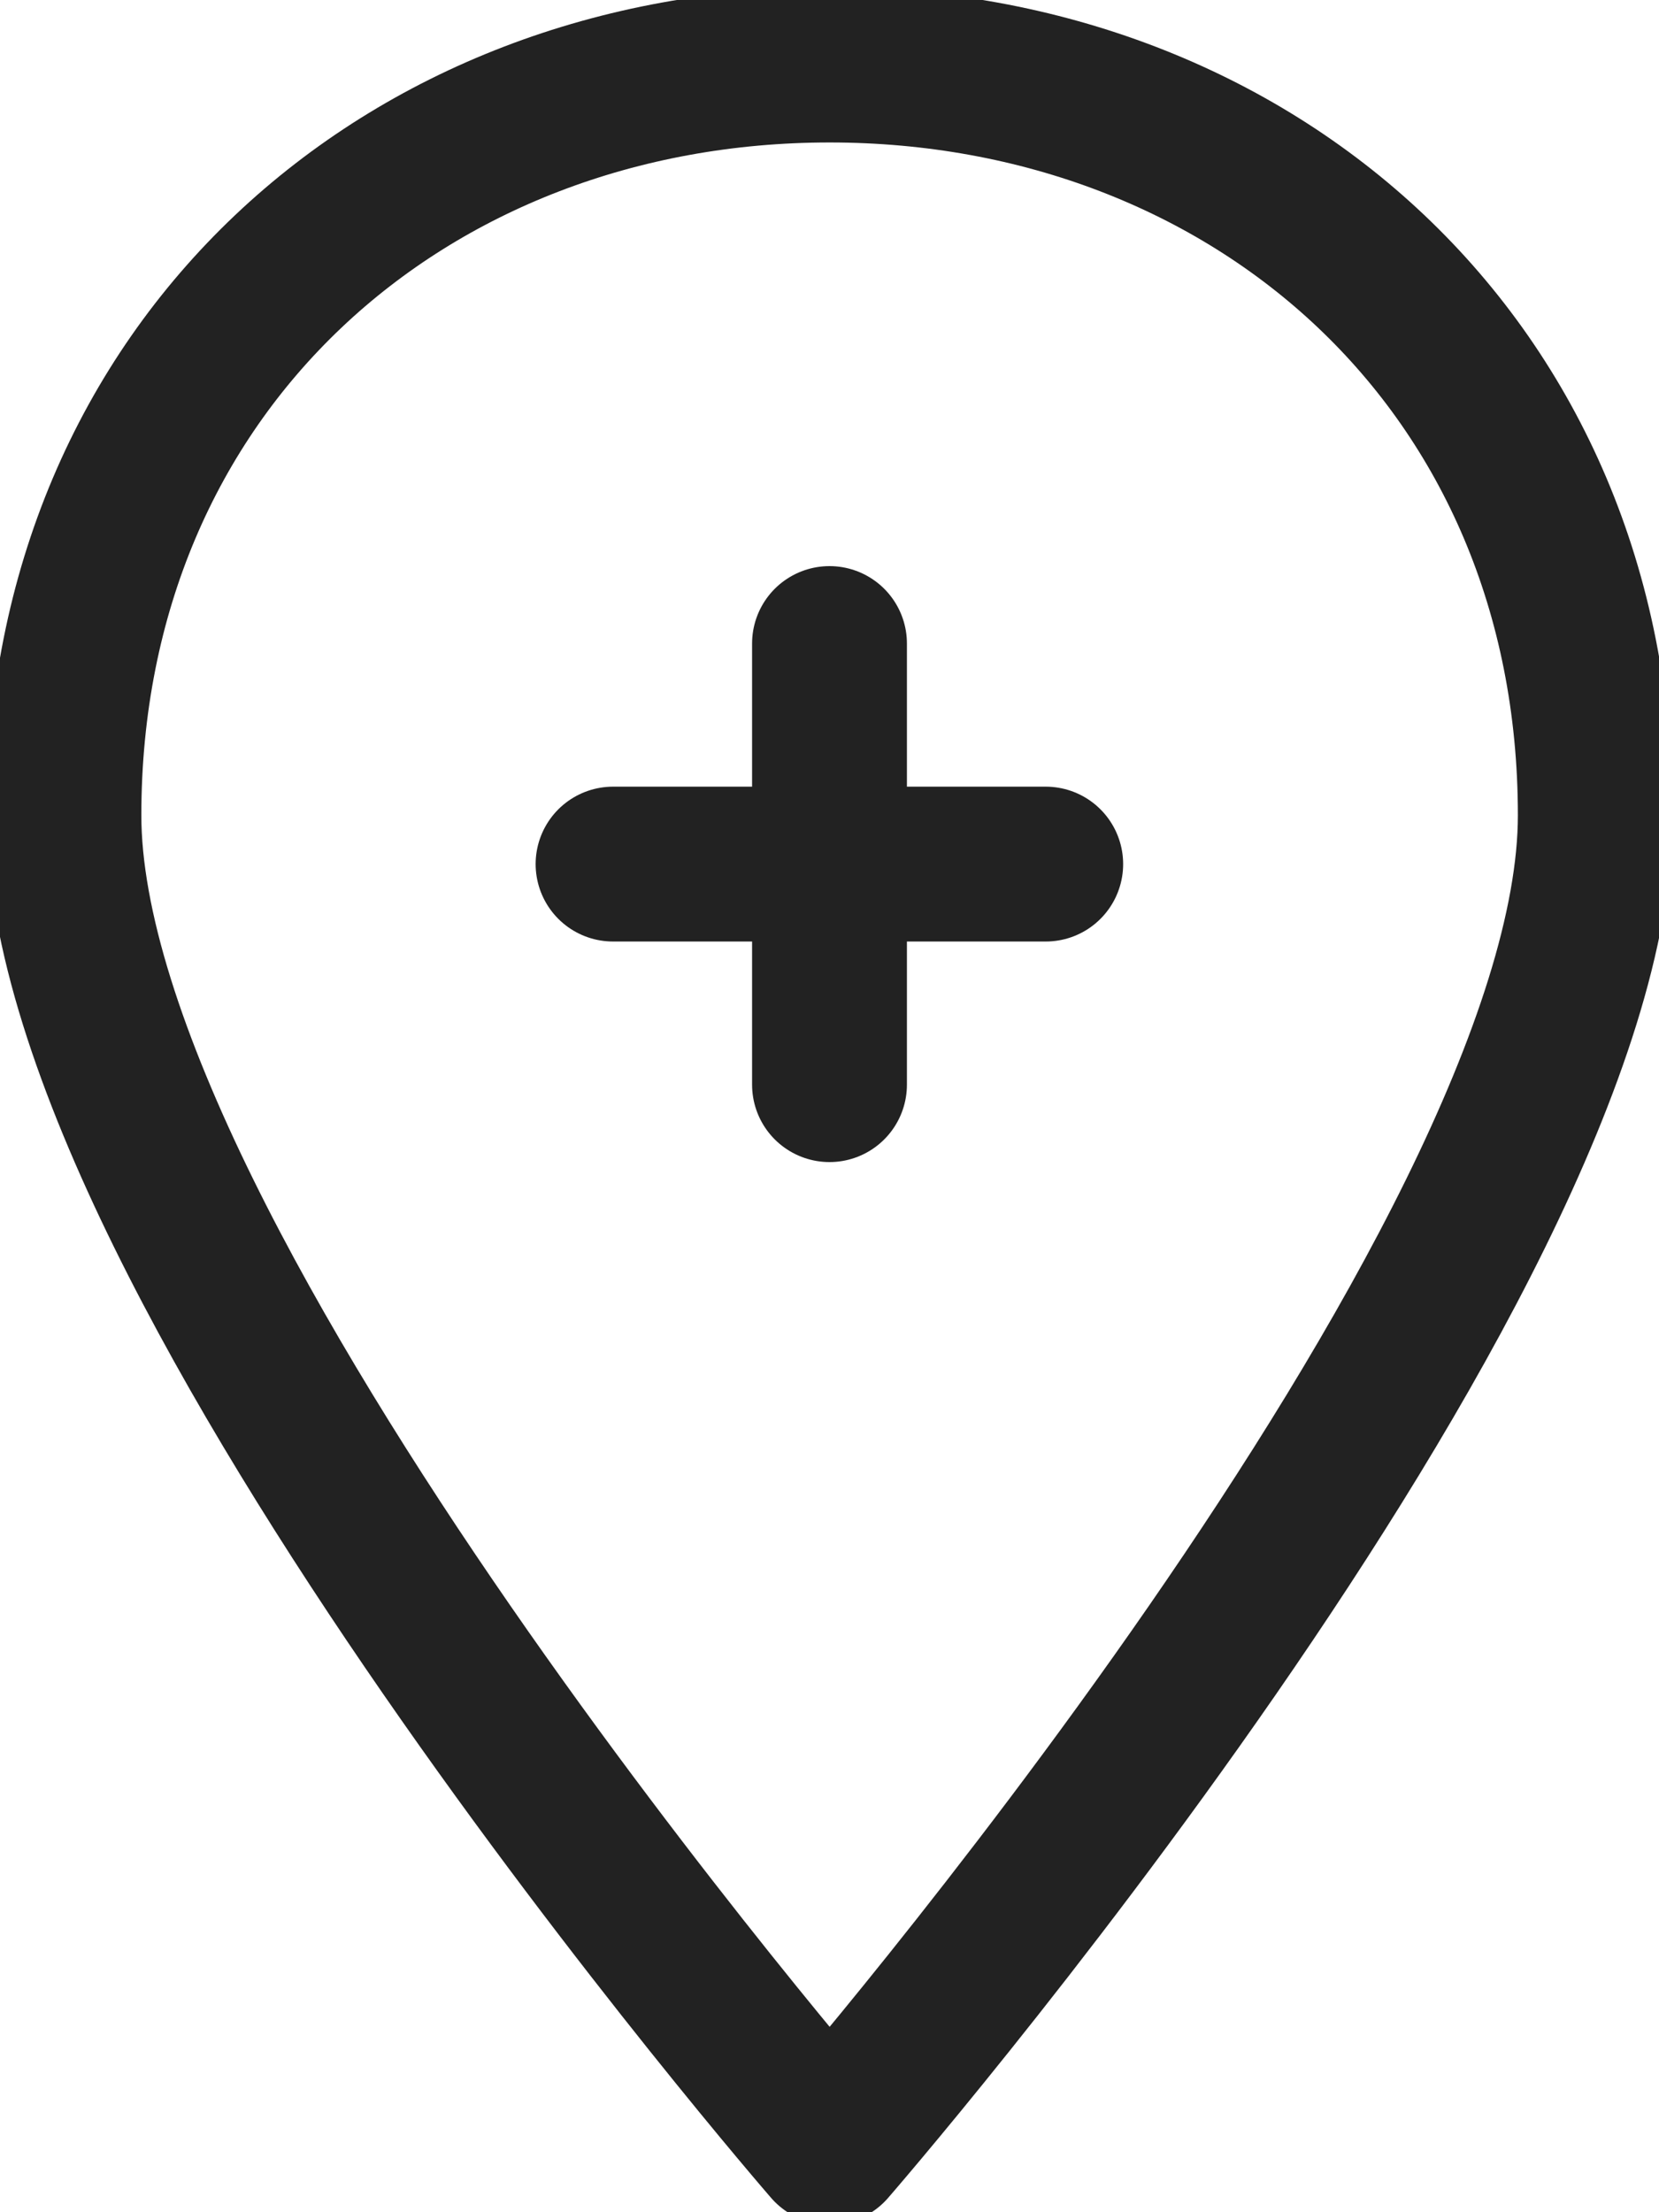 <svg width="15" height="20" viewBox="0 0 15 20" fill="none" xmlns="http://www.w3.org/2000/svg">
<g id="Layer_1" clip-path="url(#clip0_446_7276)">
<path id="Vector" d="M14.424 7.371C14.424 11.441 7.501 19.412 7.501 19.412C7.501 19.412 0.578 11.435 0.578 7.371C0.578 3.306 3.676 0.588 7.501 0.588C11.326 0.588 14.424 3.3 14.424 7.371Z" stroke="#222222" stroke-width="1.4" stroke-linecap="round" stroke-linejoin="round"/>
<g id="Group">
<path id="Vector_2" d="M5.543 7.812H9.455" stroke="#222222" stroke-width="1.4" stroke-linecap="round"/>
<path id="Vector_3" d="M7.5 9.806V5.818" stroke="#222222" stroke-width="1.4" stroke-linecap="round"/>
</g>
</g>
<defs>
<clipPath id="clip0_446_7276">
<rect width="15" height="20" fill="white"/>
</clipPath>
</defs>
</svg>
